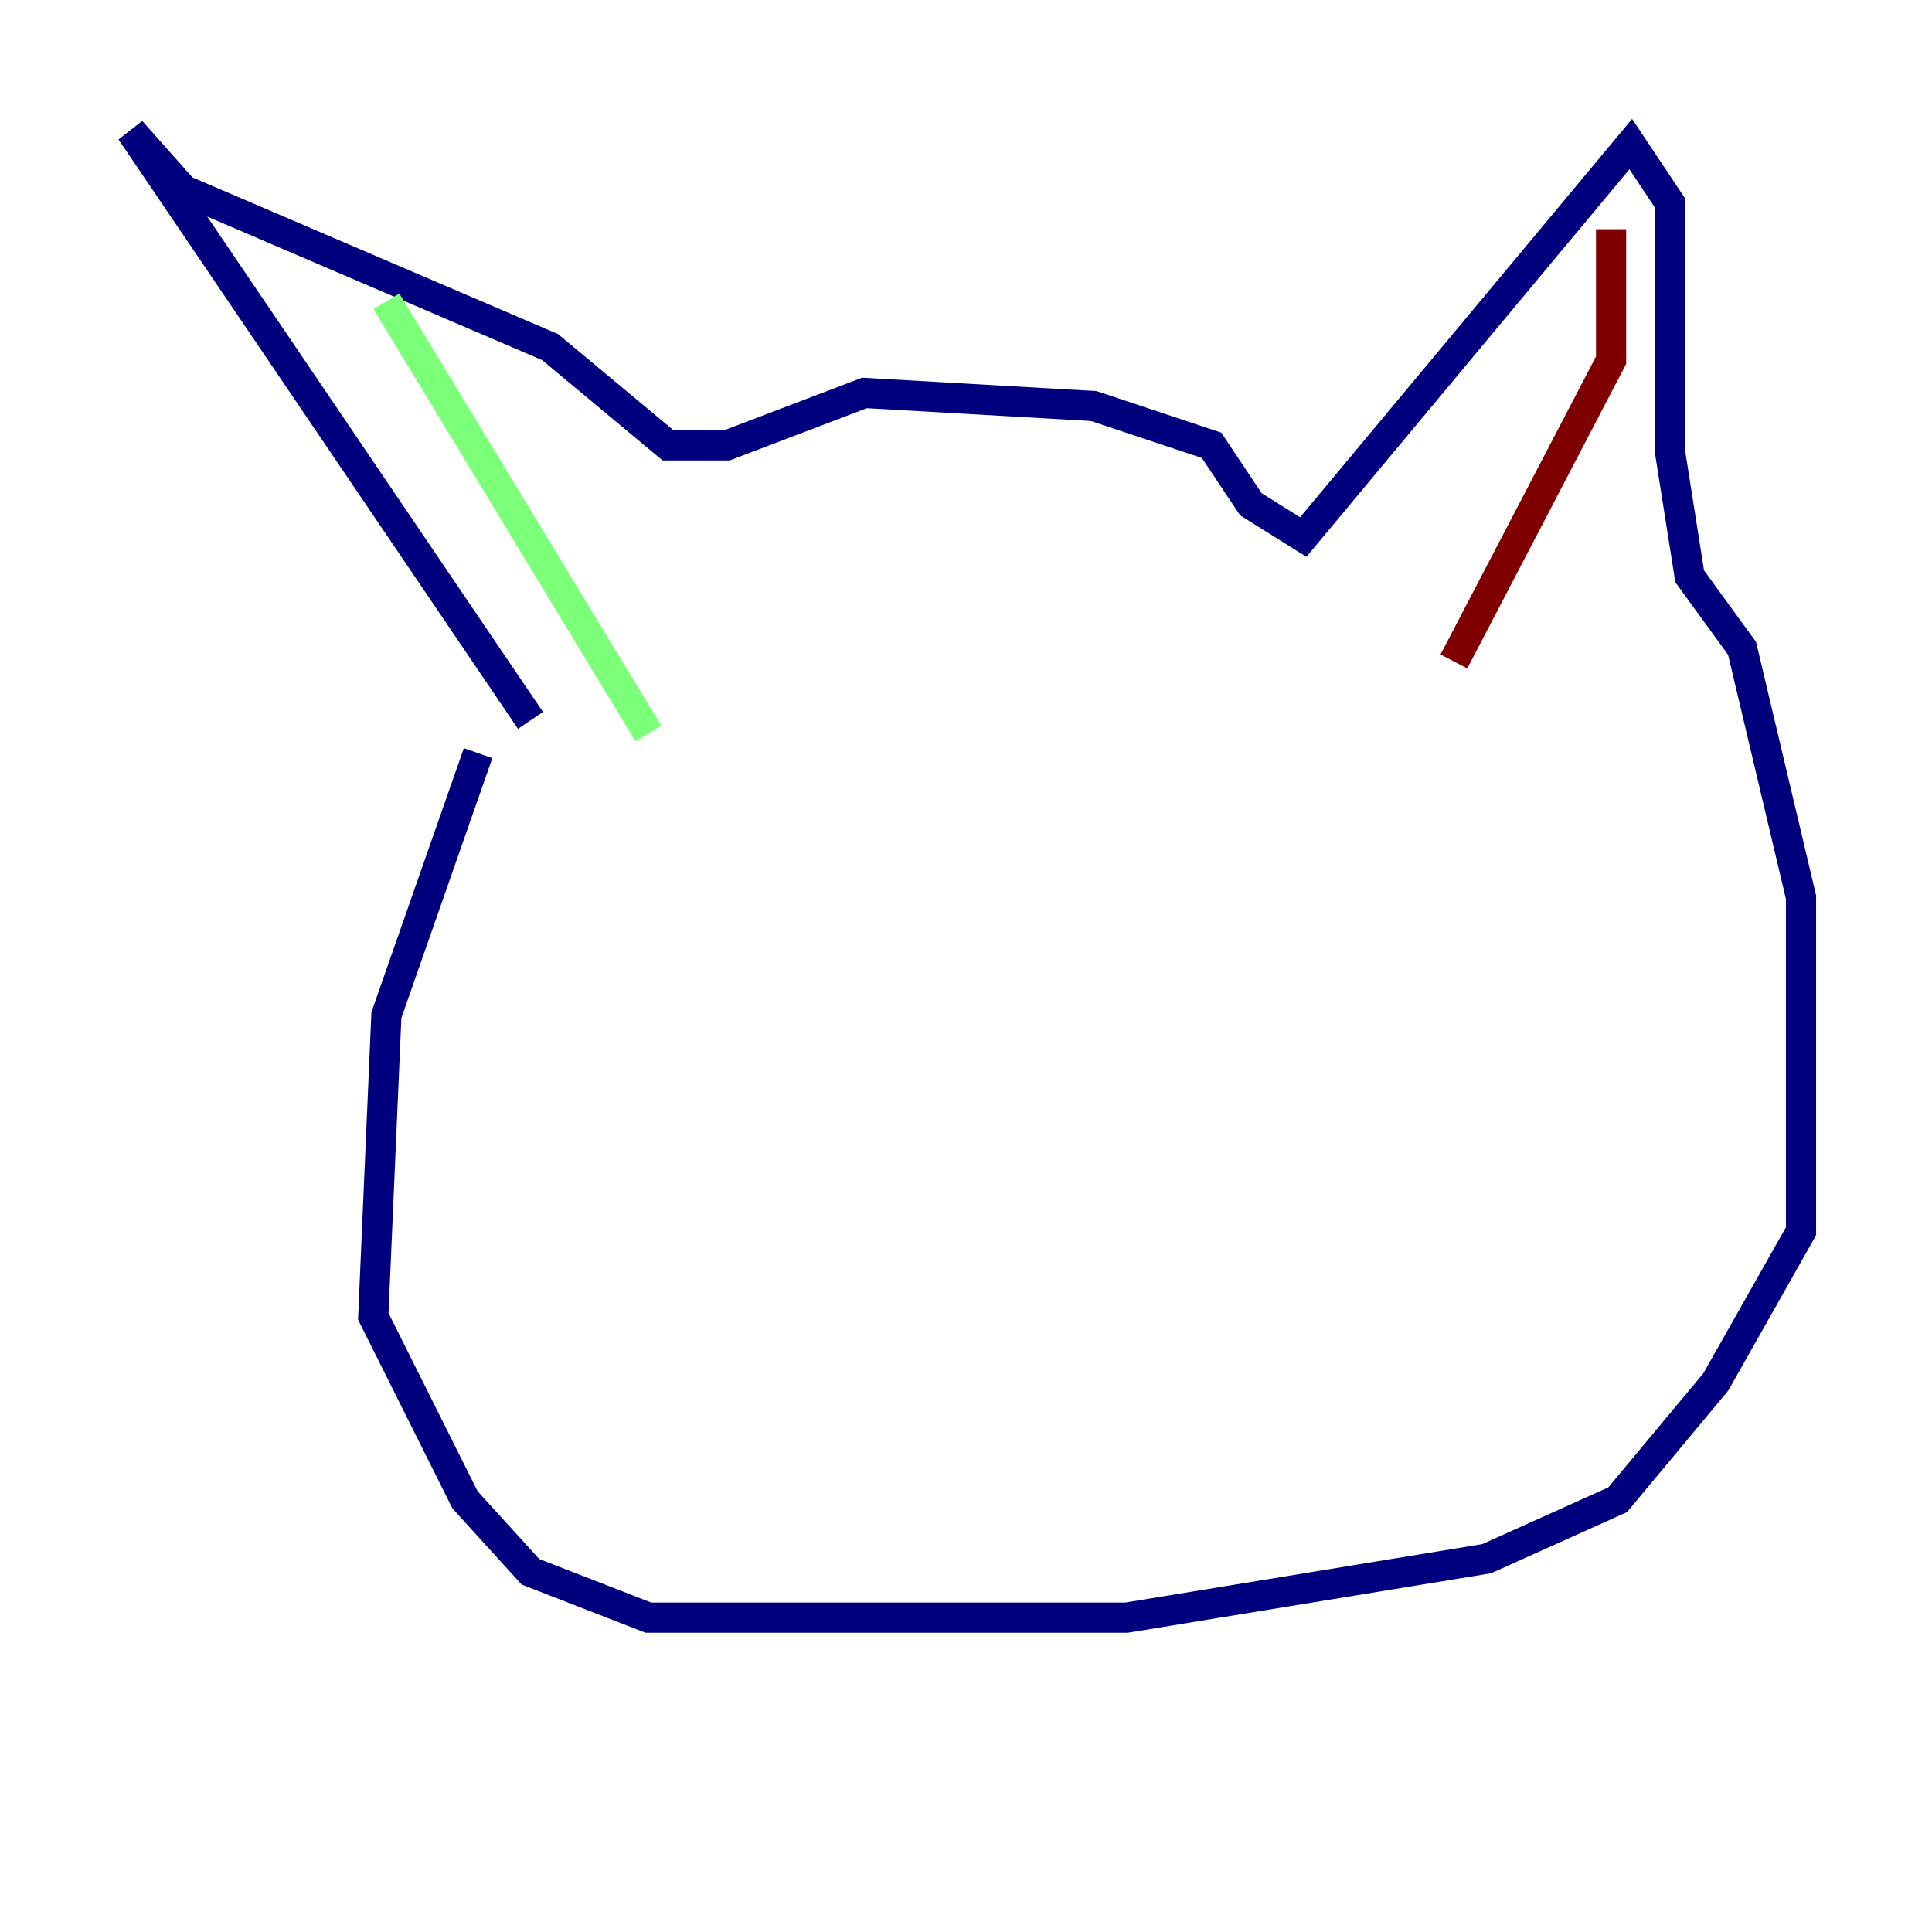 <?xml version="1.0" encoding="utf-8" ?>
<svg baseProfile="tiny" height="128" version="1.2" viewBox="0,0,128,128" width="128" xmlns="http://www.w3.org/2000/svg" xmlns:ev="http://www.w3.org/2001/xml-events" xmlns:xlink="http://www.w3.org/1999/xlink"><defs /><polyline fill="none" points="35.146,47.729 8.678,8.678 12.149,12.583 36.447,22.997 44.258,29.505 48.163,29.505 57.275,26.034 72.461,26.902 80.271,29.505 82.875,33.41 86.346,35.58 108.041,9.546 110.644,13.451 110.644,29.939 111.946,38.183 115.417,42.956 119.322,59.444 119.322,81.573 113.681,91.552 107.173,99.363 98.495,103.268 74.63,107.173 42.956,107.173 35.146,104.136 30.807,99.363 24.732,87.214 25.6,67.254 31.675,49.898" stroke="#00007f" stroke-width="2" /><polyline fill="none" points="25.6,19.959 42.956,48.597" stroke="#7cff79" stroke-width="2" /><polyline fill="none" points="106.739,15.186 106.739,23.864 96.325,43.824" stroke="#7f0000" stroke-width="2" /></svg>